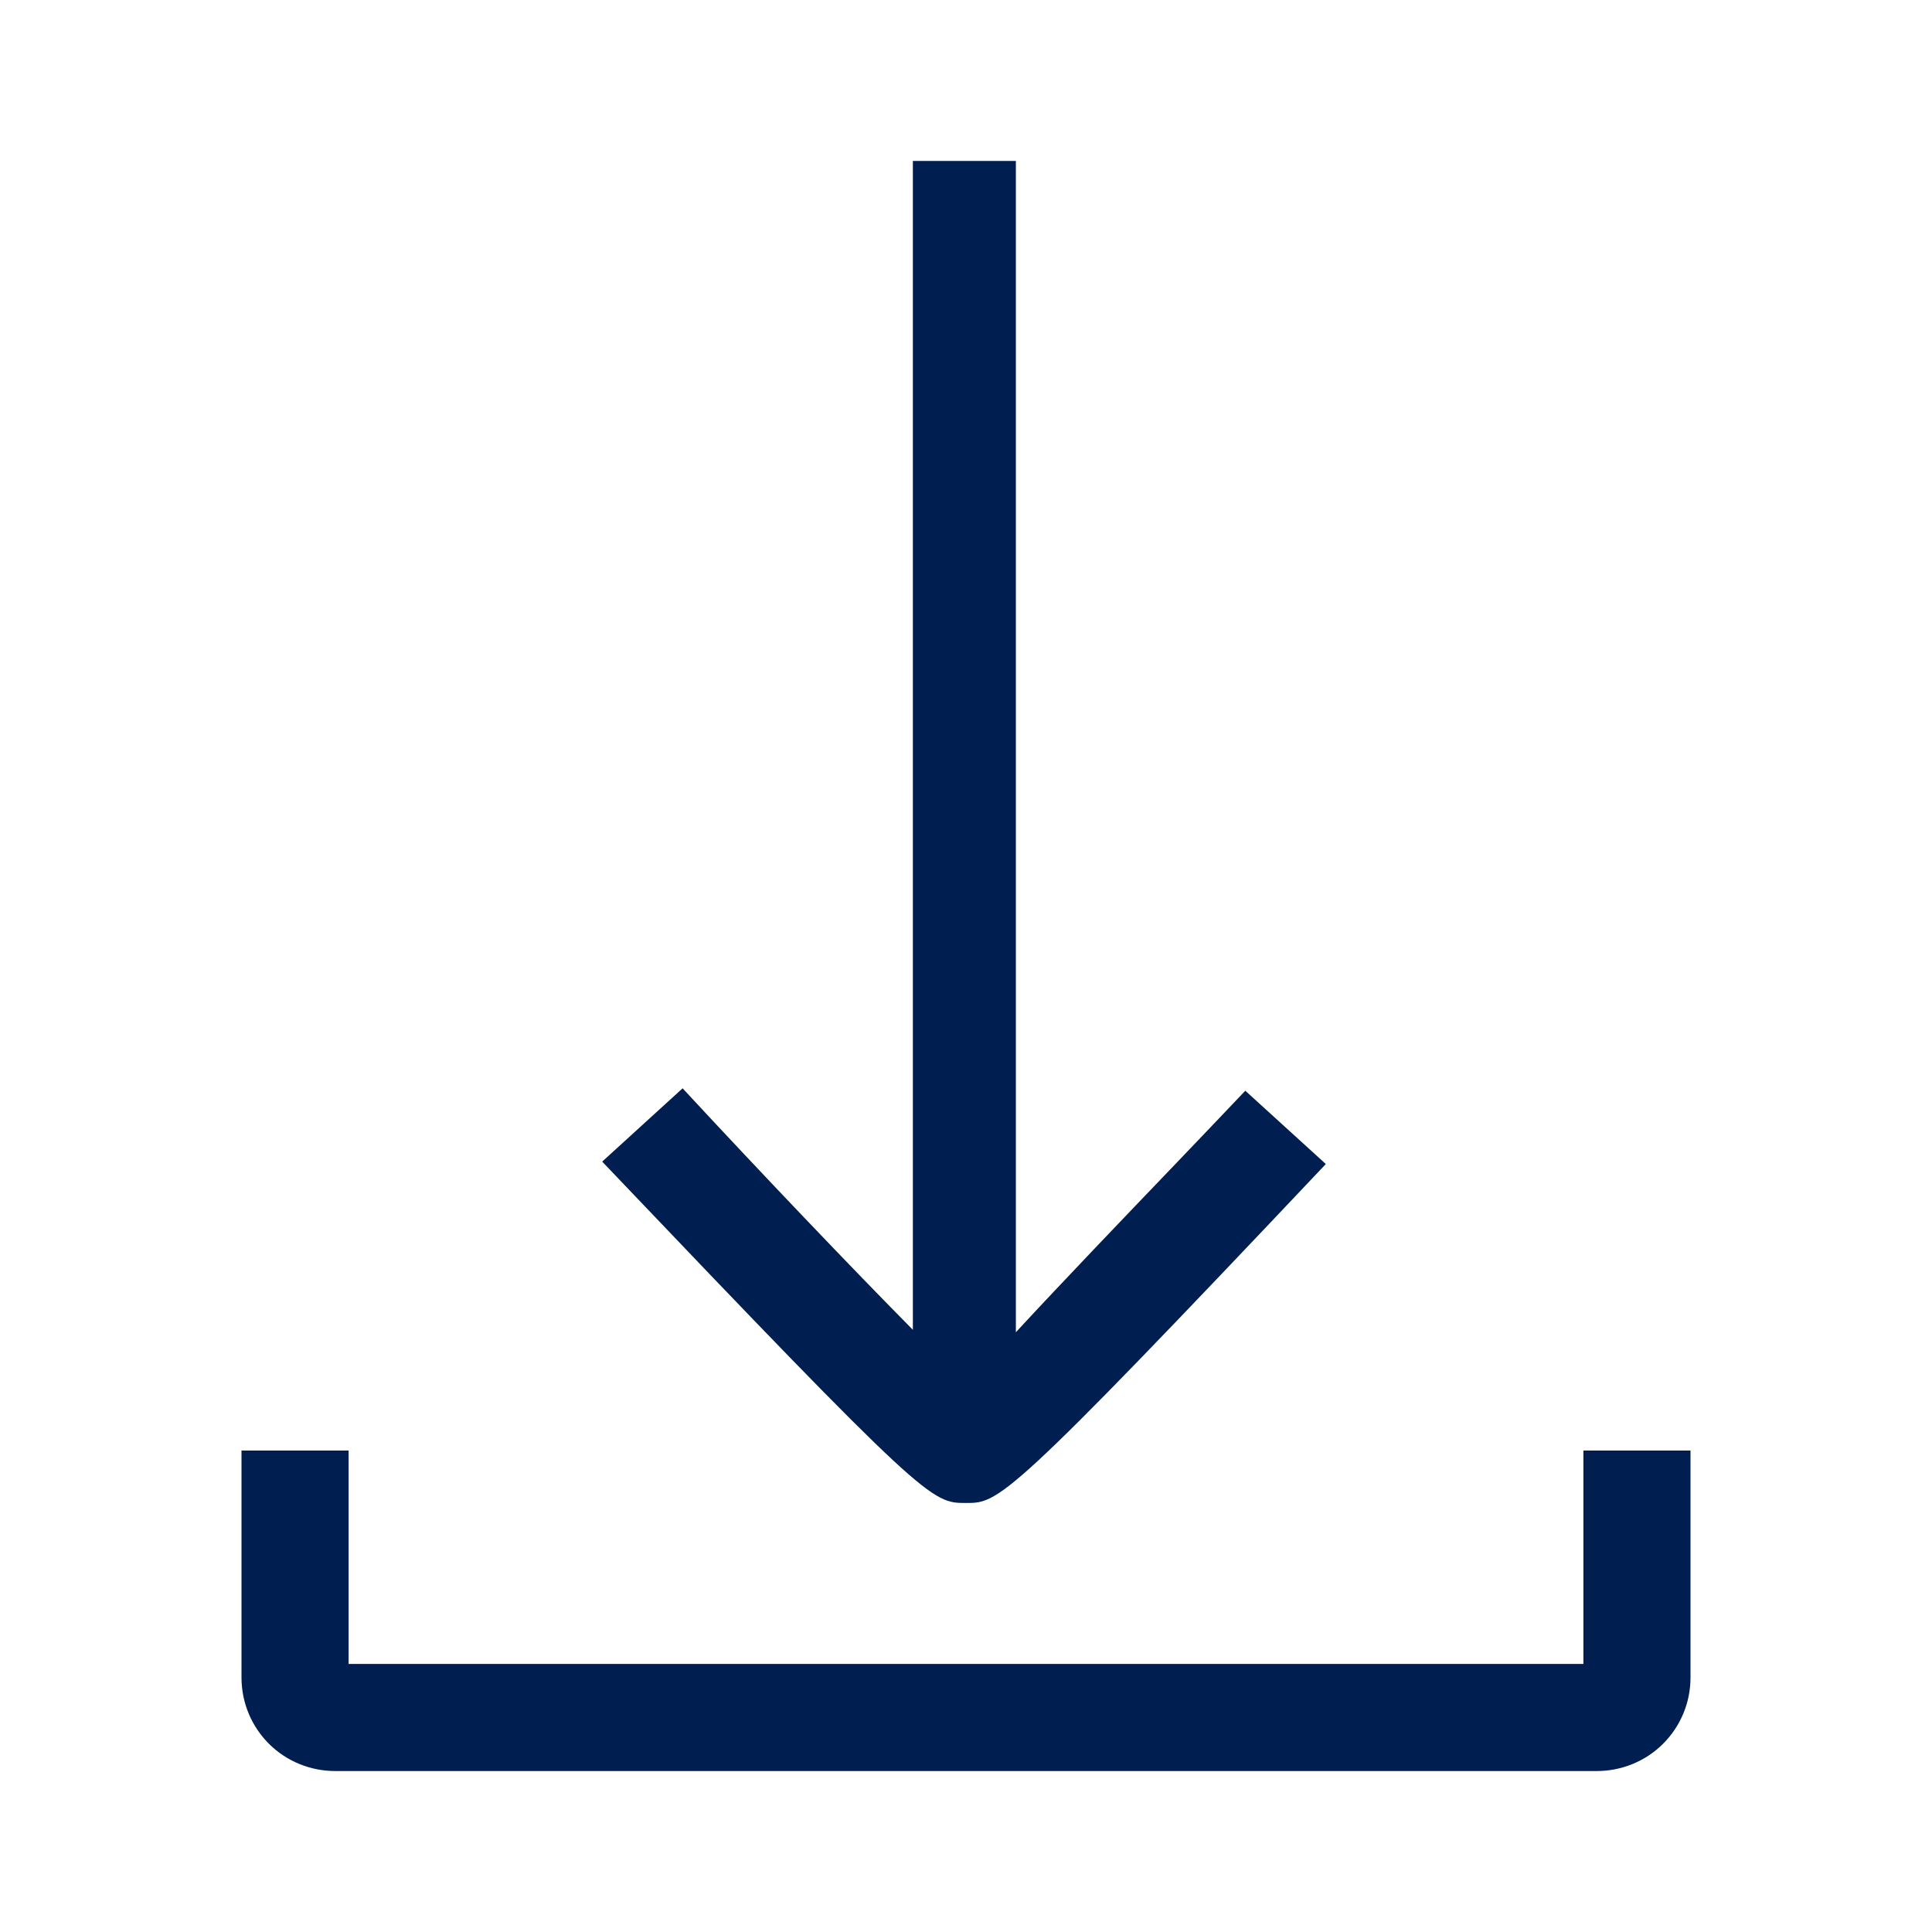 <svg width="16" height="16" viewBox="0 0 16 16" fill="none" xmlns="http://www.w3.org/2000/svg">
<path fill-rule="evenodd" clip-rule="evenodd" d="M10.98 9.64C8.327 12.447 8.273 12.447 8 12.447C7.713 12.447 7.68 12.447 4.987 9.62L5.653 9.013C6.327 9.74 7.053 10.5 7.56 11.013V1.333H8.413V11.033C8.793 10.622 9.3 10.093 9.739 9.635C9.954 9.41 10.153 9.202 10.313 9.033L10.98 9.64ZM13.113 13.78V12.013H14V13.893C14 14.1 13.918 14.297 13.771 14.443C13.625 14.588 13.426 14.668 13.22 14.667H2.78C2.574 14.668 2.375 14.588 2.229 14.443C2.082 14.297 2 14.1 2 13.893V12.013H2.887V13.78H13.113Z" fill="#001E50"/>
</svg>
